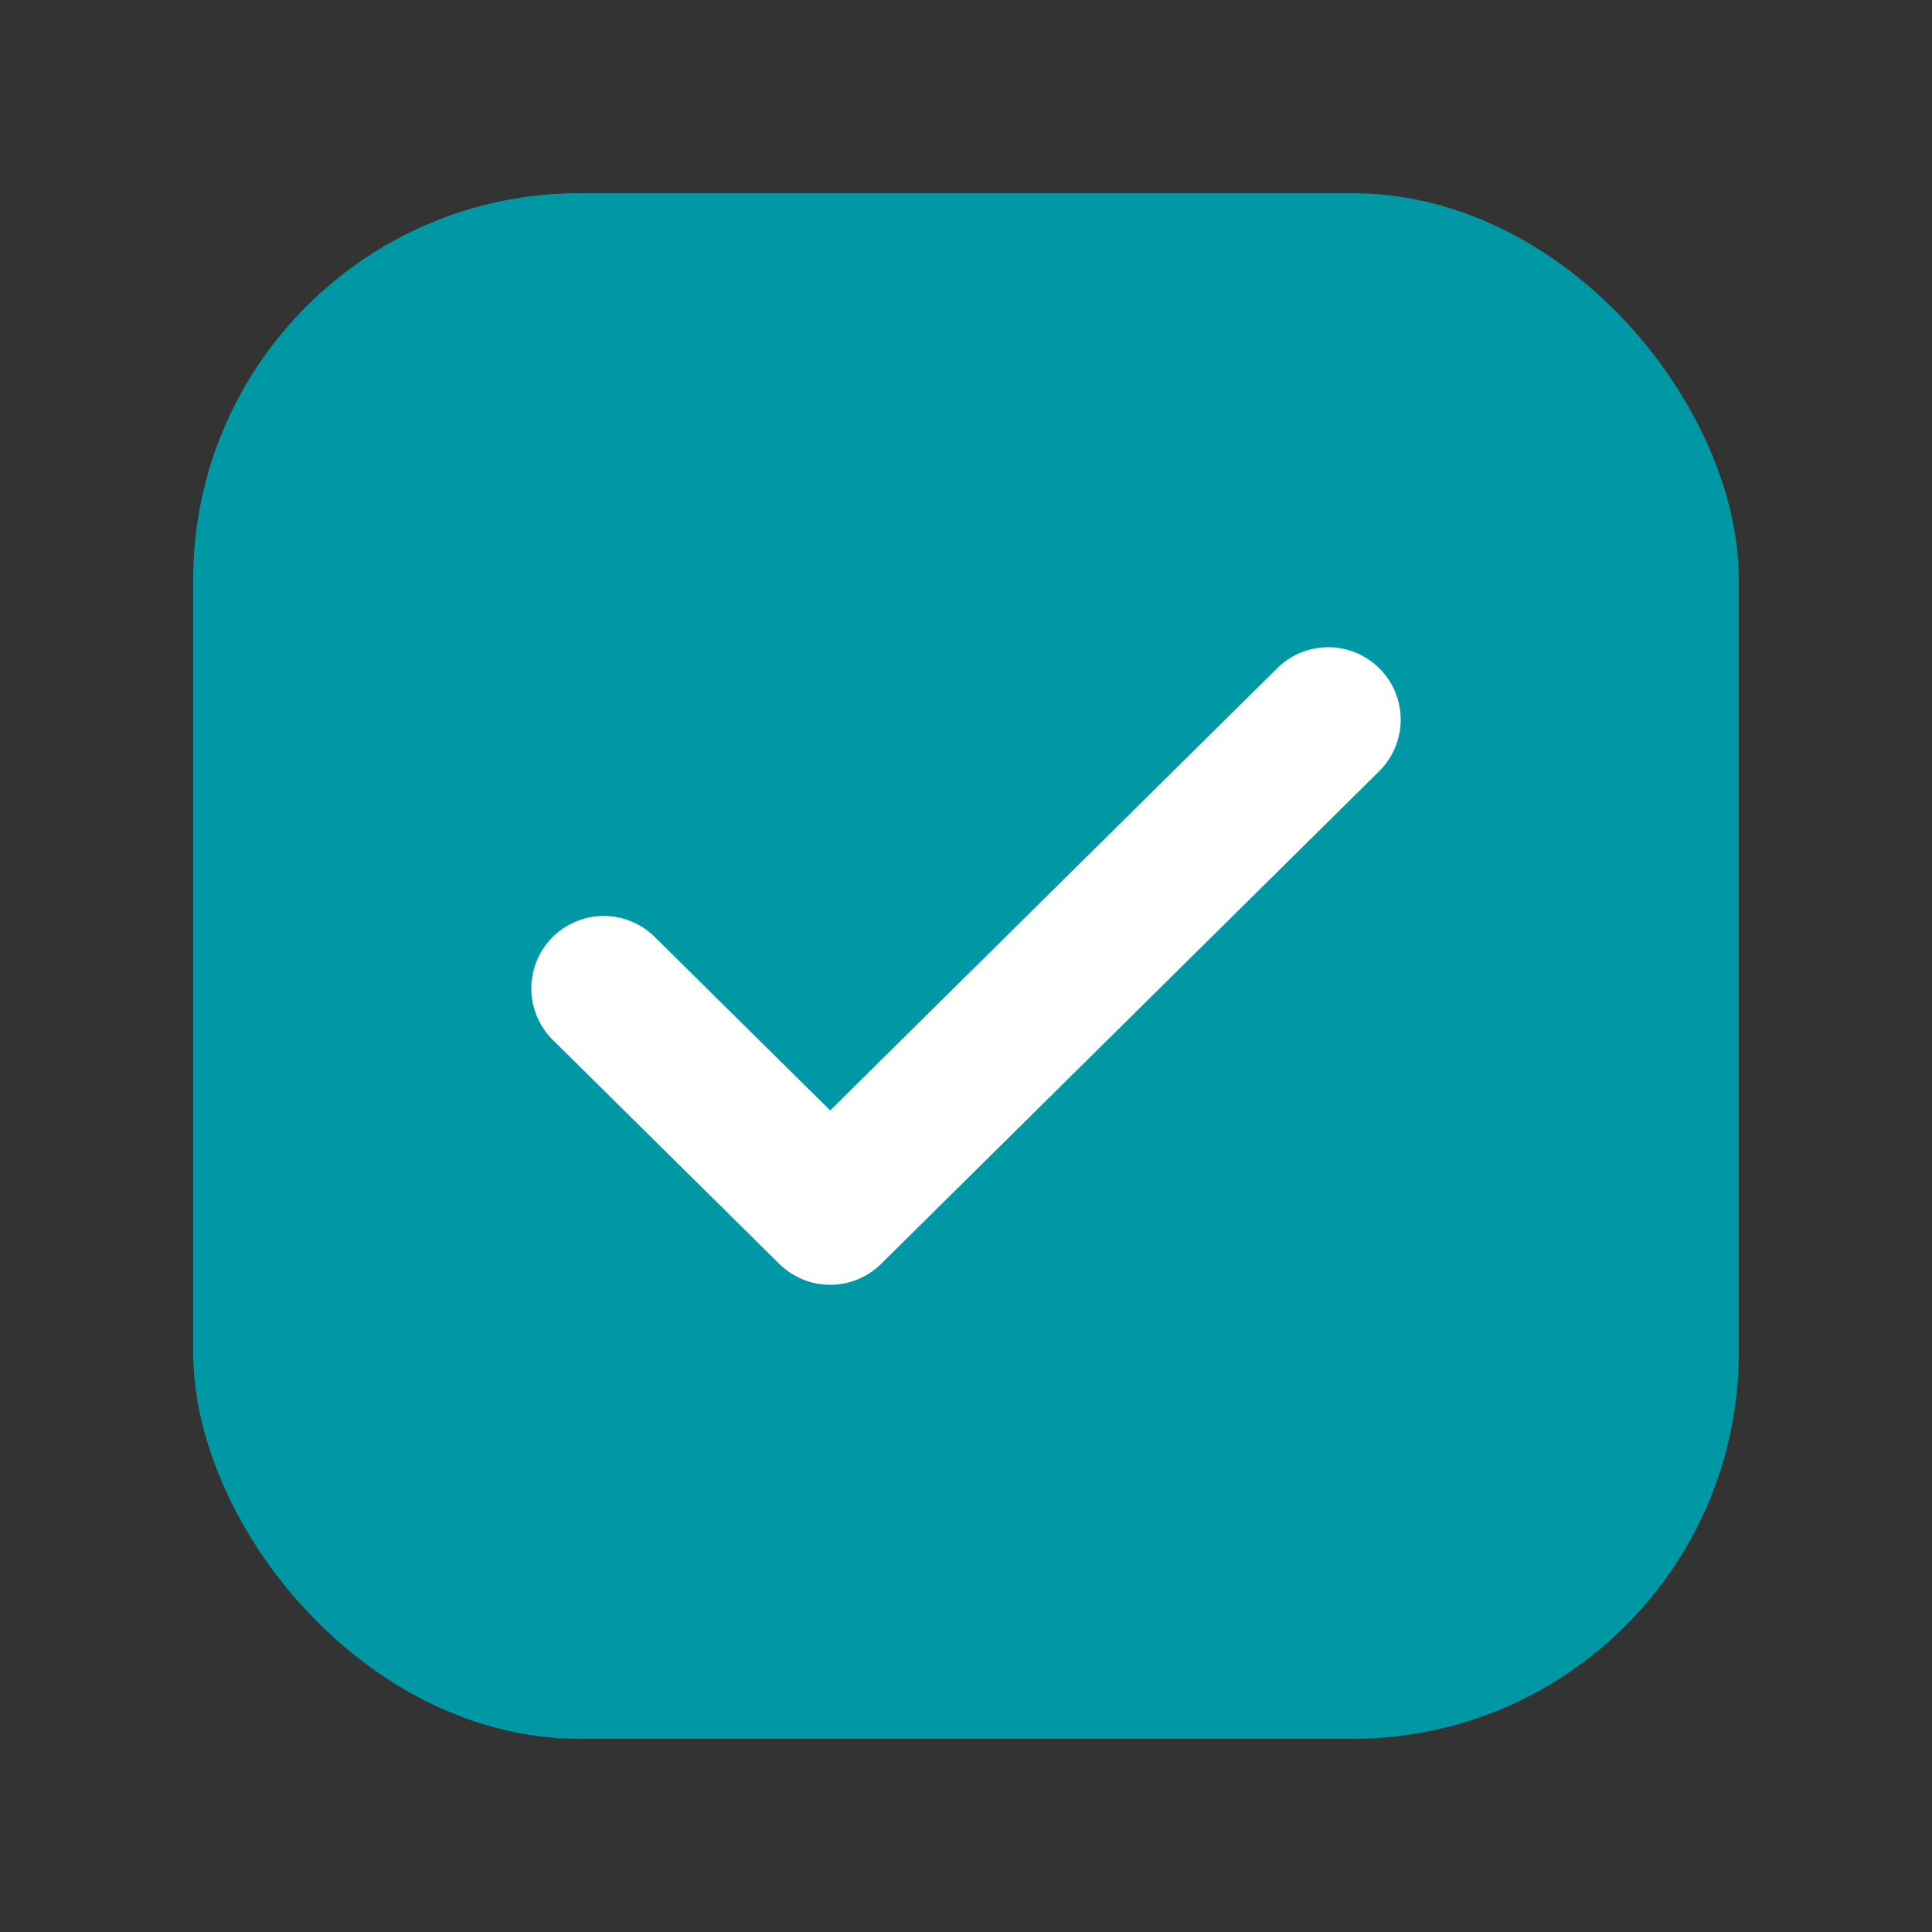 <svg width="20" height="20" viewBox="0 0 20 20" fill="none" xmlns="http://www.w3.org/2000/svg">
<rect x="0" y="0" width="20" height="20" fill="#333333" stroke="none"/>
<rect x="2" y="2" width="16" height="16" rx="4" fill="#0098A5"/>
<path d="M13.75 7.45L8.594 12.55L6.25 10.232" stroke="white" stroke-width="1.5" stroke-linecap="round" stroke-linejoin="round"/>
</svg>
